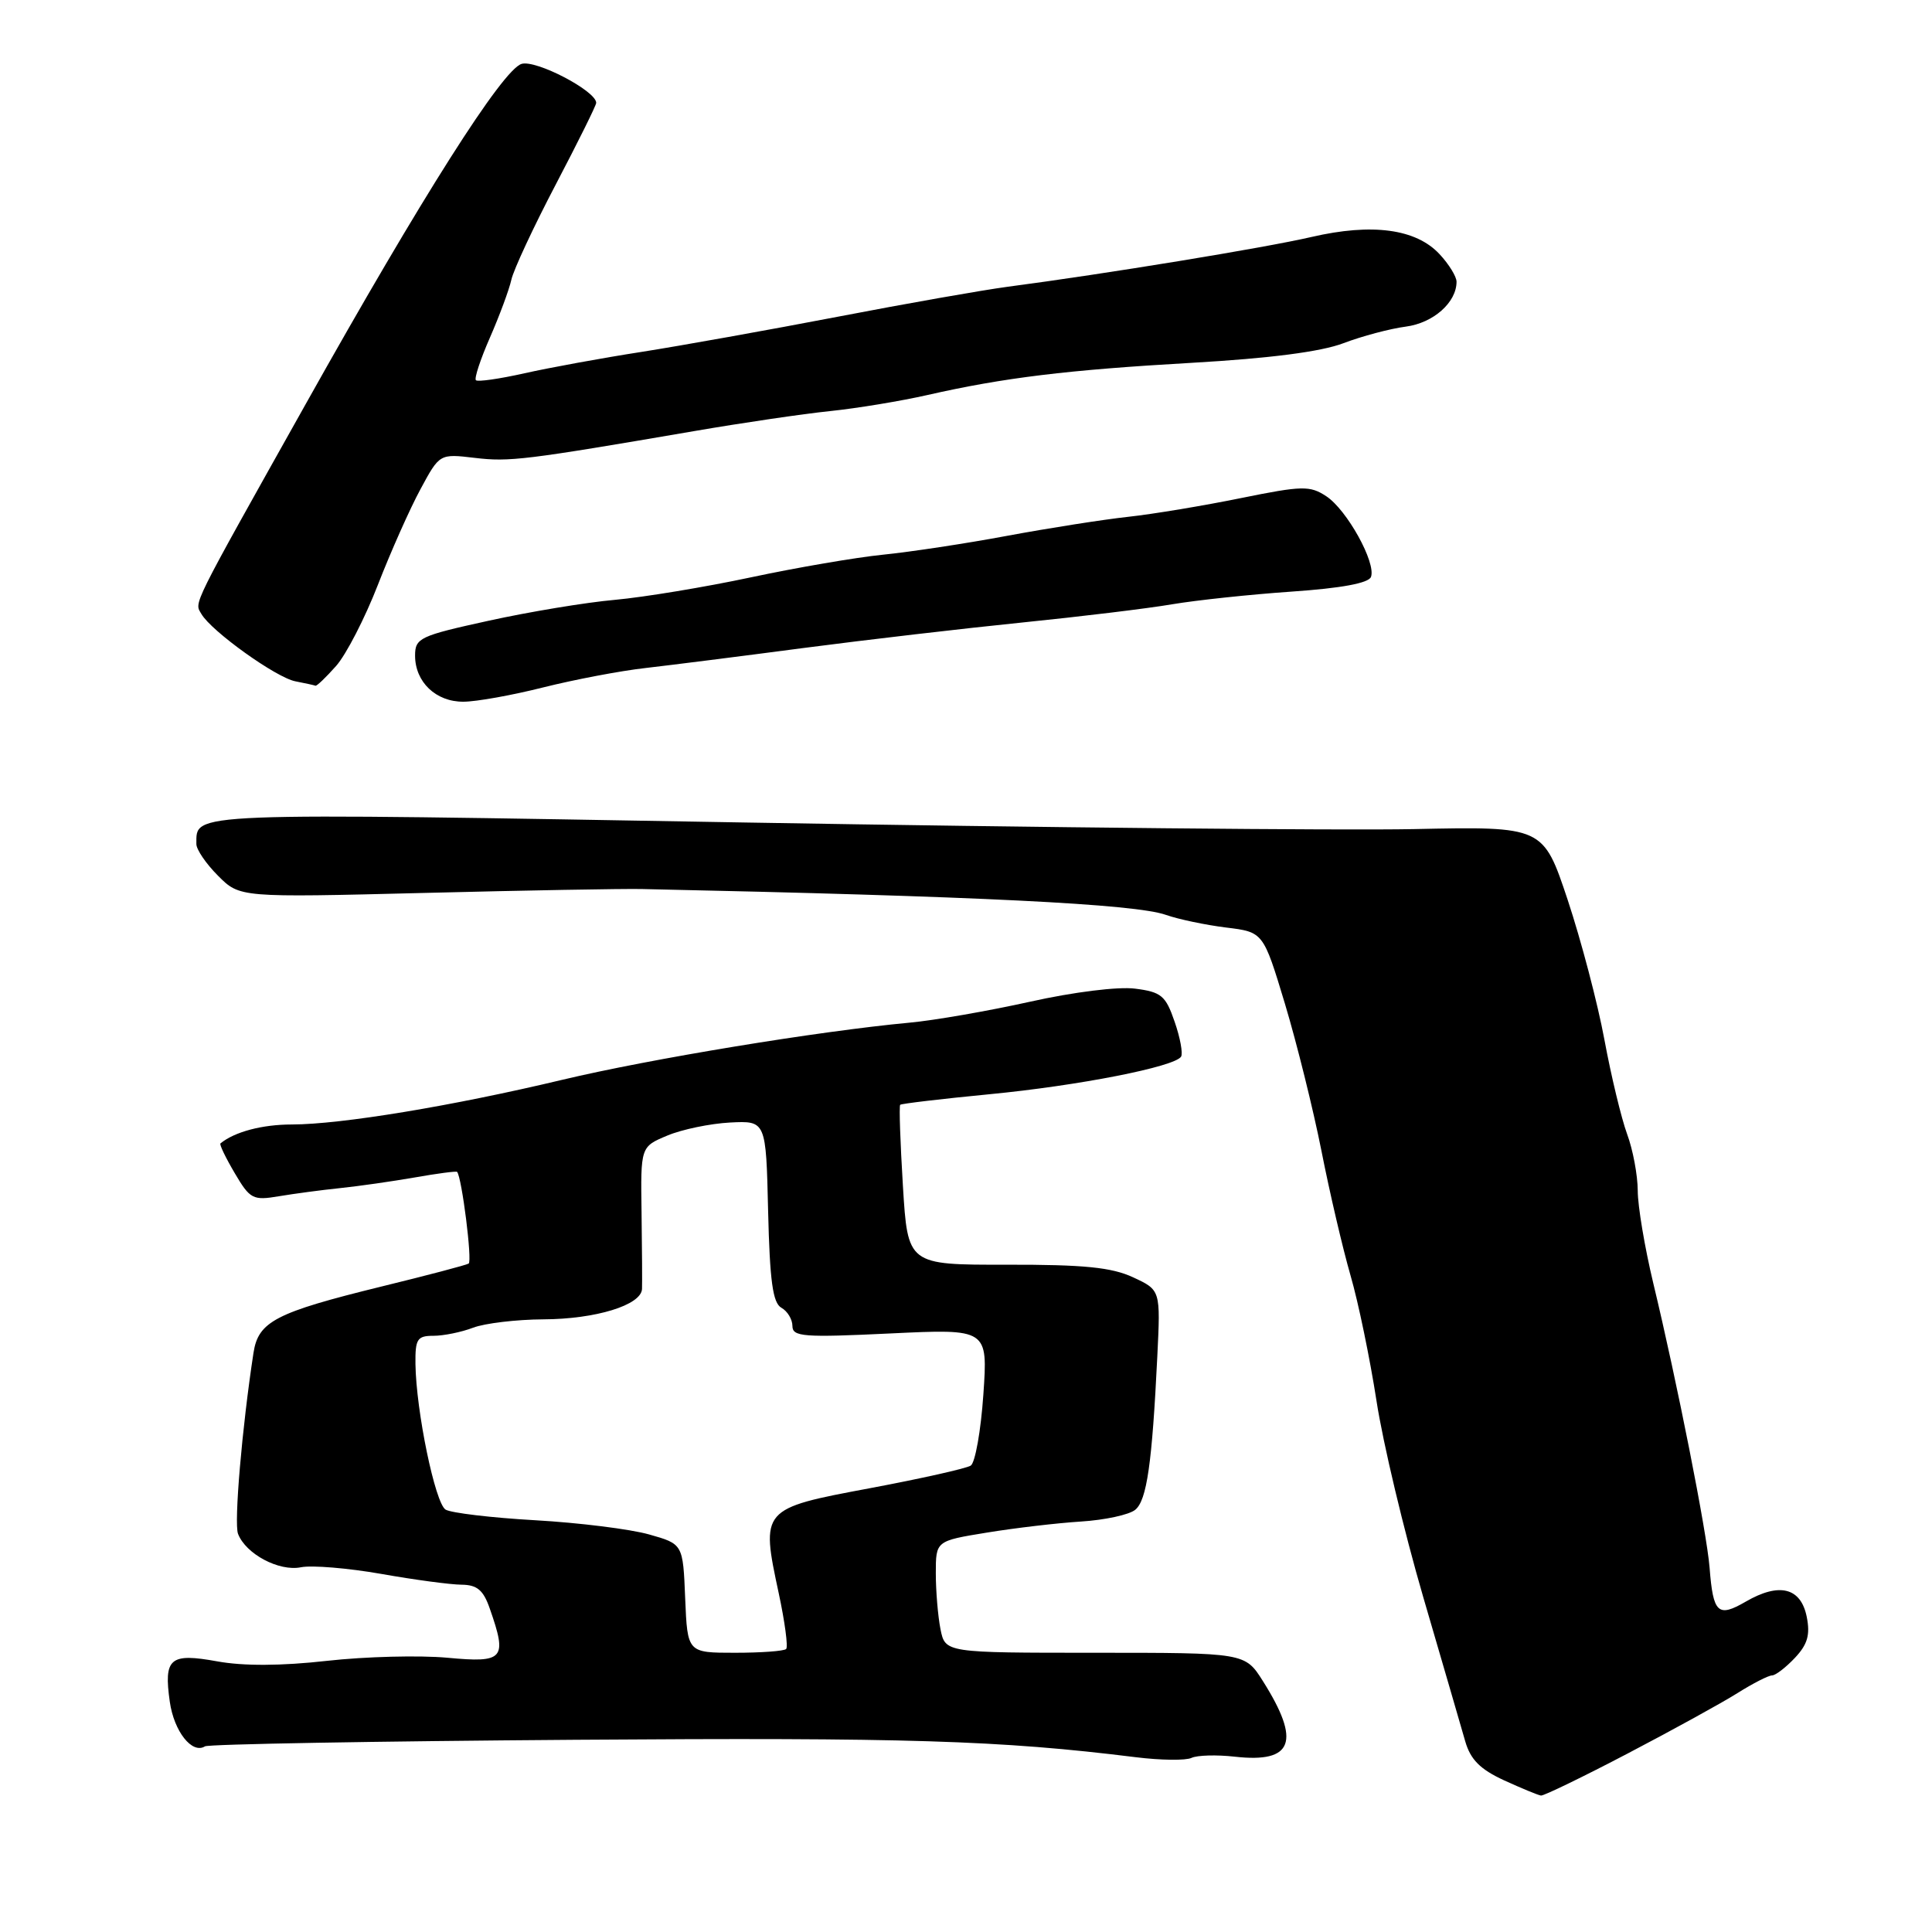<?xml version="1.0" encoding="UTF-8" standalone="no"?>
<!DOCTYPE svg PUBLIC "-//W3C//DTD SVG 1.1//EN" "http://www.w3.org/Graphics/SVG/1.1/DTD/svg11.dtd" >
<svg xmlns="http://www.w3.org/2000/svg" xmlns:xlink="http://www.w3.org/1999/xlink" version="1.1" viewBox="0 0 256 256">
 <g >
 <path fill="currentColor"
d=" M 215.69 232.34 C 221.64 229.23 228.18 225.63 230.23 224.34 C 232.28 223.05 234.34 222.00 234.81 222.00 C 235.27 222.00 236.63 220.95 237.84 219.67 C 239.51 217.89 239.88 216.63 239.40 214.23 C 238.62 210.36 235.76 209.65 231.33 212.22 C 227.63 214.37 227.00 213.78 226.53 207.73 C 226.16 203.03 222.22 183.11 219.06 170.00 C 217.94 165.32 217.01 159.82 217.01 157.77 C 217.00 155.72 216.37 152.34 215.60 150.27 C 214.84 148.20 213.48 142.56 212.59 137.75 C 211.70 132.94 209.51 124.62 207.73 119.25 C 204.48 109.50 204.48 109.50 187.32 109.86 C 177.89 110.05 138.13 109.66 98.97 108.99 C 24.01 107.69 26.06 107.61 26.02 111.83 C 26.01 112.56 27.30 114.45 28.89 116.04 C 31.77 118.93 31.77 118.93 56.14 118.32 C 69.54 117.98 82.53 117.75 85.00 117.80 C 129.64 118.75 150.40 119.78 154.50 121.23 C 156.15 121.81 159.72 122.56 162.44 122.90 C 167.39 123.50 167.39 123.50 170.26 133.00 C 171.83 138.22 174.01 147.00 175.10 152.50 C 176.18 158.00 177.92 165.43 178.95 169.00 C 179.99 172.57 181.53 180.05 182.39 185.60 C 183.24 191.16 186.03 202.86 188.58 211.60 C 191.14 220.35 193.64 228.95 194.15 230.73 C 194.85 233.16 196.13 234.44 199.29 235.90 C 201.61 236.96 203.81 237.87 204.19 237.92 C 204.57 237.96 209.75 235.45 215.69 232.34 Z  M 163.62 232.77 C 171.35 233.64 172.41 230.78 167.34 222.75 C 164.97 219.00 164.97 219.00 145.11 219.00 C 125.25 219.00 125.25 219.00 124.62 215.88 C 124.28 214.16 124.00 210.82 124.00 208.47 C 124.00 204.18 124.00 204.18 130.75 203.08 C 134.46 202.47 140.09 201.81 143.25 201.61 C 146.41 201.41 149.64 200.71 150.43 200.05 C 151.96 198.79 152.66 193.92 153.35 179.72 C 153.78 170.94 153.78 170.94 150.14 169.25 C 147.30 167.93 143.62 167.56 133.39 167.58 C 120.28 167.60 120.28 167.60 119.64 157.13 C 119.29 151.38 119.12 146.54 119.28 146.39 C 119.43 146.24 124.72 145.61 131.03 145.00 C 142.92 143.86 155.66 141.35 156.50 140.01 C 156.76 139.58 156.38 137.49 155.64 135.37 C 154.46 131.93 153.88 131.44 150.40 131.00 C 148.17 130.71 142.23 131.45 136.50 132.73 C 131.00 133.95 123.80 135.21 120.50 135.51 C 108.47 136.63 86.21 140.29 74.50 143.08 C 59.96 146.55 45.20 148.99 38.68 149.00 C 34.75 149.00 31.08 149.97 29.21 151.51 C 29.05 151.64 29.90 153.41 31.10 155.44 C 33.13 158.89 33.51 159.09 36.95 158.51 C 38.98 158.17 42.63 157.68 45.07 157.43 C 47.50 157.18 51.95 156.54 54.95 156.02 C 57.94 155.49 60.47 155.16 60.57 155.28 C 61.20 156.04 62.60 167.13 62.10 167.43 C 61.77 167.63 56.57 169.00 50.55 170.47 C 36.53 173.91 34.23 175.10 33.59 179.25 C 32.07 189.14 30.99 201.81 31.54 203.24 C 32.56 205.91 36.97 208.26 39.88 207.67 C 41.33 207.38 46.12 207.78 50.51 208.55 C 54.91 209.33 59.69 209.97 61.15 209.98 C 63.22 210.00 64.05 210.69 64.90 213.15 C 67.24 219.84 66.79 220.36 59.29 219.66 C 55.61 219.32 48.42 219.50 43.33 220.07 C 37.27 220.75 32.24 220.77 28.79 220.14 C 22.51 219.00 21.68 219.71 22.50 225.50 C 23.06 229.42 25.45 232.46 27.16 231.40 C 27.63 231.11 49.73 230.72 76.26 230.53 C 120.15 230.22 132.47 230.60 150.50 232.84 C 153.80 233.25 157.12 233.29 157.88 232.93 C 158.64 232.57 161.22 232.50 163.62 232.77 Z  M 72.00 91.08 C 76.12 90.05 82.20 88.89 85.50 88.52 C 88.80 88.14 98.25 86.95 106.50 85.86 C 114.75 84.78 127.80 83.26 135.50 82.48 C 143.20 81.70 152.12 80.62 155.32 80.07 C 158.52 79.53 165.65 78.77 171.16 78.39 C 177.72 77.94 181.34 77.27 181.66 76.45 C 182.37 74.59 178.47 67.54 175.73 65.75 C 173.57 64.33 172.56 64.35 164.43 66.00 C 159.52 67.00 152.80 68.12 149.50 68.48 C 146.20 68.84 139.00 69.97 133.50 70.99 C 128.00 72.02 120.58 73.14 117.00 73.50 C 113.42 73.86 105.55 75.21 99.50 76.50 C 93.45 77.79 85.35 79.13 81.50 79.48 C 77.65 79.82 70.11 81.07 64.75 82.25 C 55.62 84.25 55.00 84.54 55.00 86.87 C 55.00 90.37 57.76 93.00 61.40 92.98 C 63.11 92.98 67.88 92.12 72.00 91.08 Z  M 44.53 88.25 C 45.87 86.74 48.36 81.90 50.07 77.50 C 51.78 73.10 54.32 67.39 55.72 64.81 C 58.25 60.12 58.25 60.12 62.90 60.67 C 67.50 61.22 69.52 60.97 92.00 57.12 C 98.33 56.03 106.42 54.84 110.00 54.47 C 113.58 54.10 119.38 53.14 122.90 52.34 C 133.04 50.04 141.37 49.02 158.00 48.07 C 168.27 47.48 175.02 46.61 178.00 45.48 C 180.47 44.54 184.20 43.55 186.27 43.28 C 189.92 42.80 193.00 40.08 193.00 37.33 C 193.00 36.65 191.99 35.01 190.75 33.68 C 187.63 30.32 181.81 29.54 173.78 31.40 C 167.56 32.84 146.52 36.29 133.50 38.00 C 130.20 38.44 120.08 40.22 111.00 41.97 C 101.92 43.71 90.22 45.81 85.00 46.63 C 79.78 47.44 72.80 48.72 69.50 49.46 C 66.20 50.20 63.30 50.62 63.06 50.38 C 62.82 50.15 63.66 47.60 64.92 44.73 C 66.18 41.85 67.46 38.40 67.76 37.06 C 68.06 35.72 70.71 30.04 73.65 24.43 C 76.59 18.82 79.00 13.96 79.00 13.63 C 79.00 12.05 70.99 7.87 69.10 8.47 C 66.56 9.28 55.90 26.06 40.53 53.50 C 25.11 81.01 25.75 79.73 26.69 81.36 C 28.01 83.64 36.60 89.80 39.15 90.28 C 40.44 90.53 41.63 90.79 41.80 90.86 C 41.96 90.94 43.19 89.76 44.53 88.25 Z  M 90.79 211.80 C 90.50 204.59 90.50 204.59 86.00 203.32 C 83.53 202.62 76.74 201.77 70.92 201.44 C 65.10 201.11 59.76 200.47 59.04 200.03 C 57.66 199.17 55.14 187.01 55.05 180.75 C 55.01 177.43 55.28 177.00 57.43 177.00 C 58.77 177.00 61.14 176.52 62.68 175.93 C 64.23 175.34 68.42 174.84 72.00 174.82 C 78.93 174.79 84.96 172.94 85.07 170.80 C 85.10 170.09 85.08 165.55 85.01 160.72 C 84.88 151.95 84.88 151.95 88.42 150.47 C 90.37 149.65 94.11 148.88 96.73 148.74 C 101.50 148.50 101.50 148.50 101.78 160.48 C 102.00 169.75 102.40 172.64 103.53 173.28 C 104.34 173.73 105.00 174.82 105.00 175.70 C 105.00 177.13 106.47 177.24 117.95 176.69 C 130.90 176.07 130.90 176.07 130.30 184.79 C 129.97 189.58 129.22 193.81 128.63 194.20 C 128.04 194.58 122.01 195.93 115.24 197.20 C 100.84 199.89 100.79 199.95 103.19 211.13 C 104.00 214.91 104.44 218.23 104.17 218.50 C 103.89 218.78 100.84 219.00 97.38 219.00 C 91.09 219.00 91.09 219.00 90.79 211.80 Z "/>
</g>
</svg>